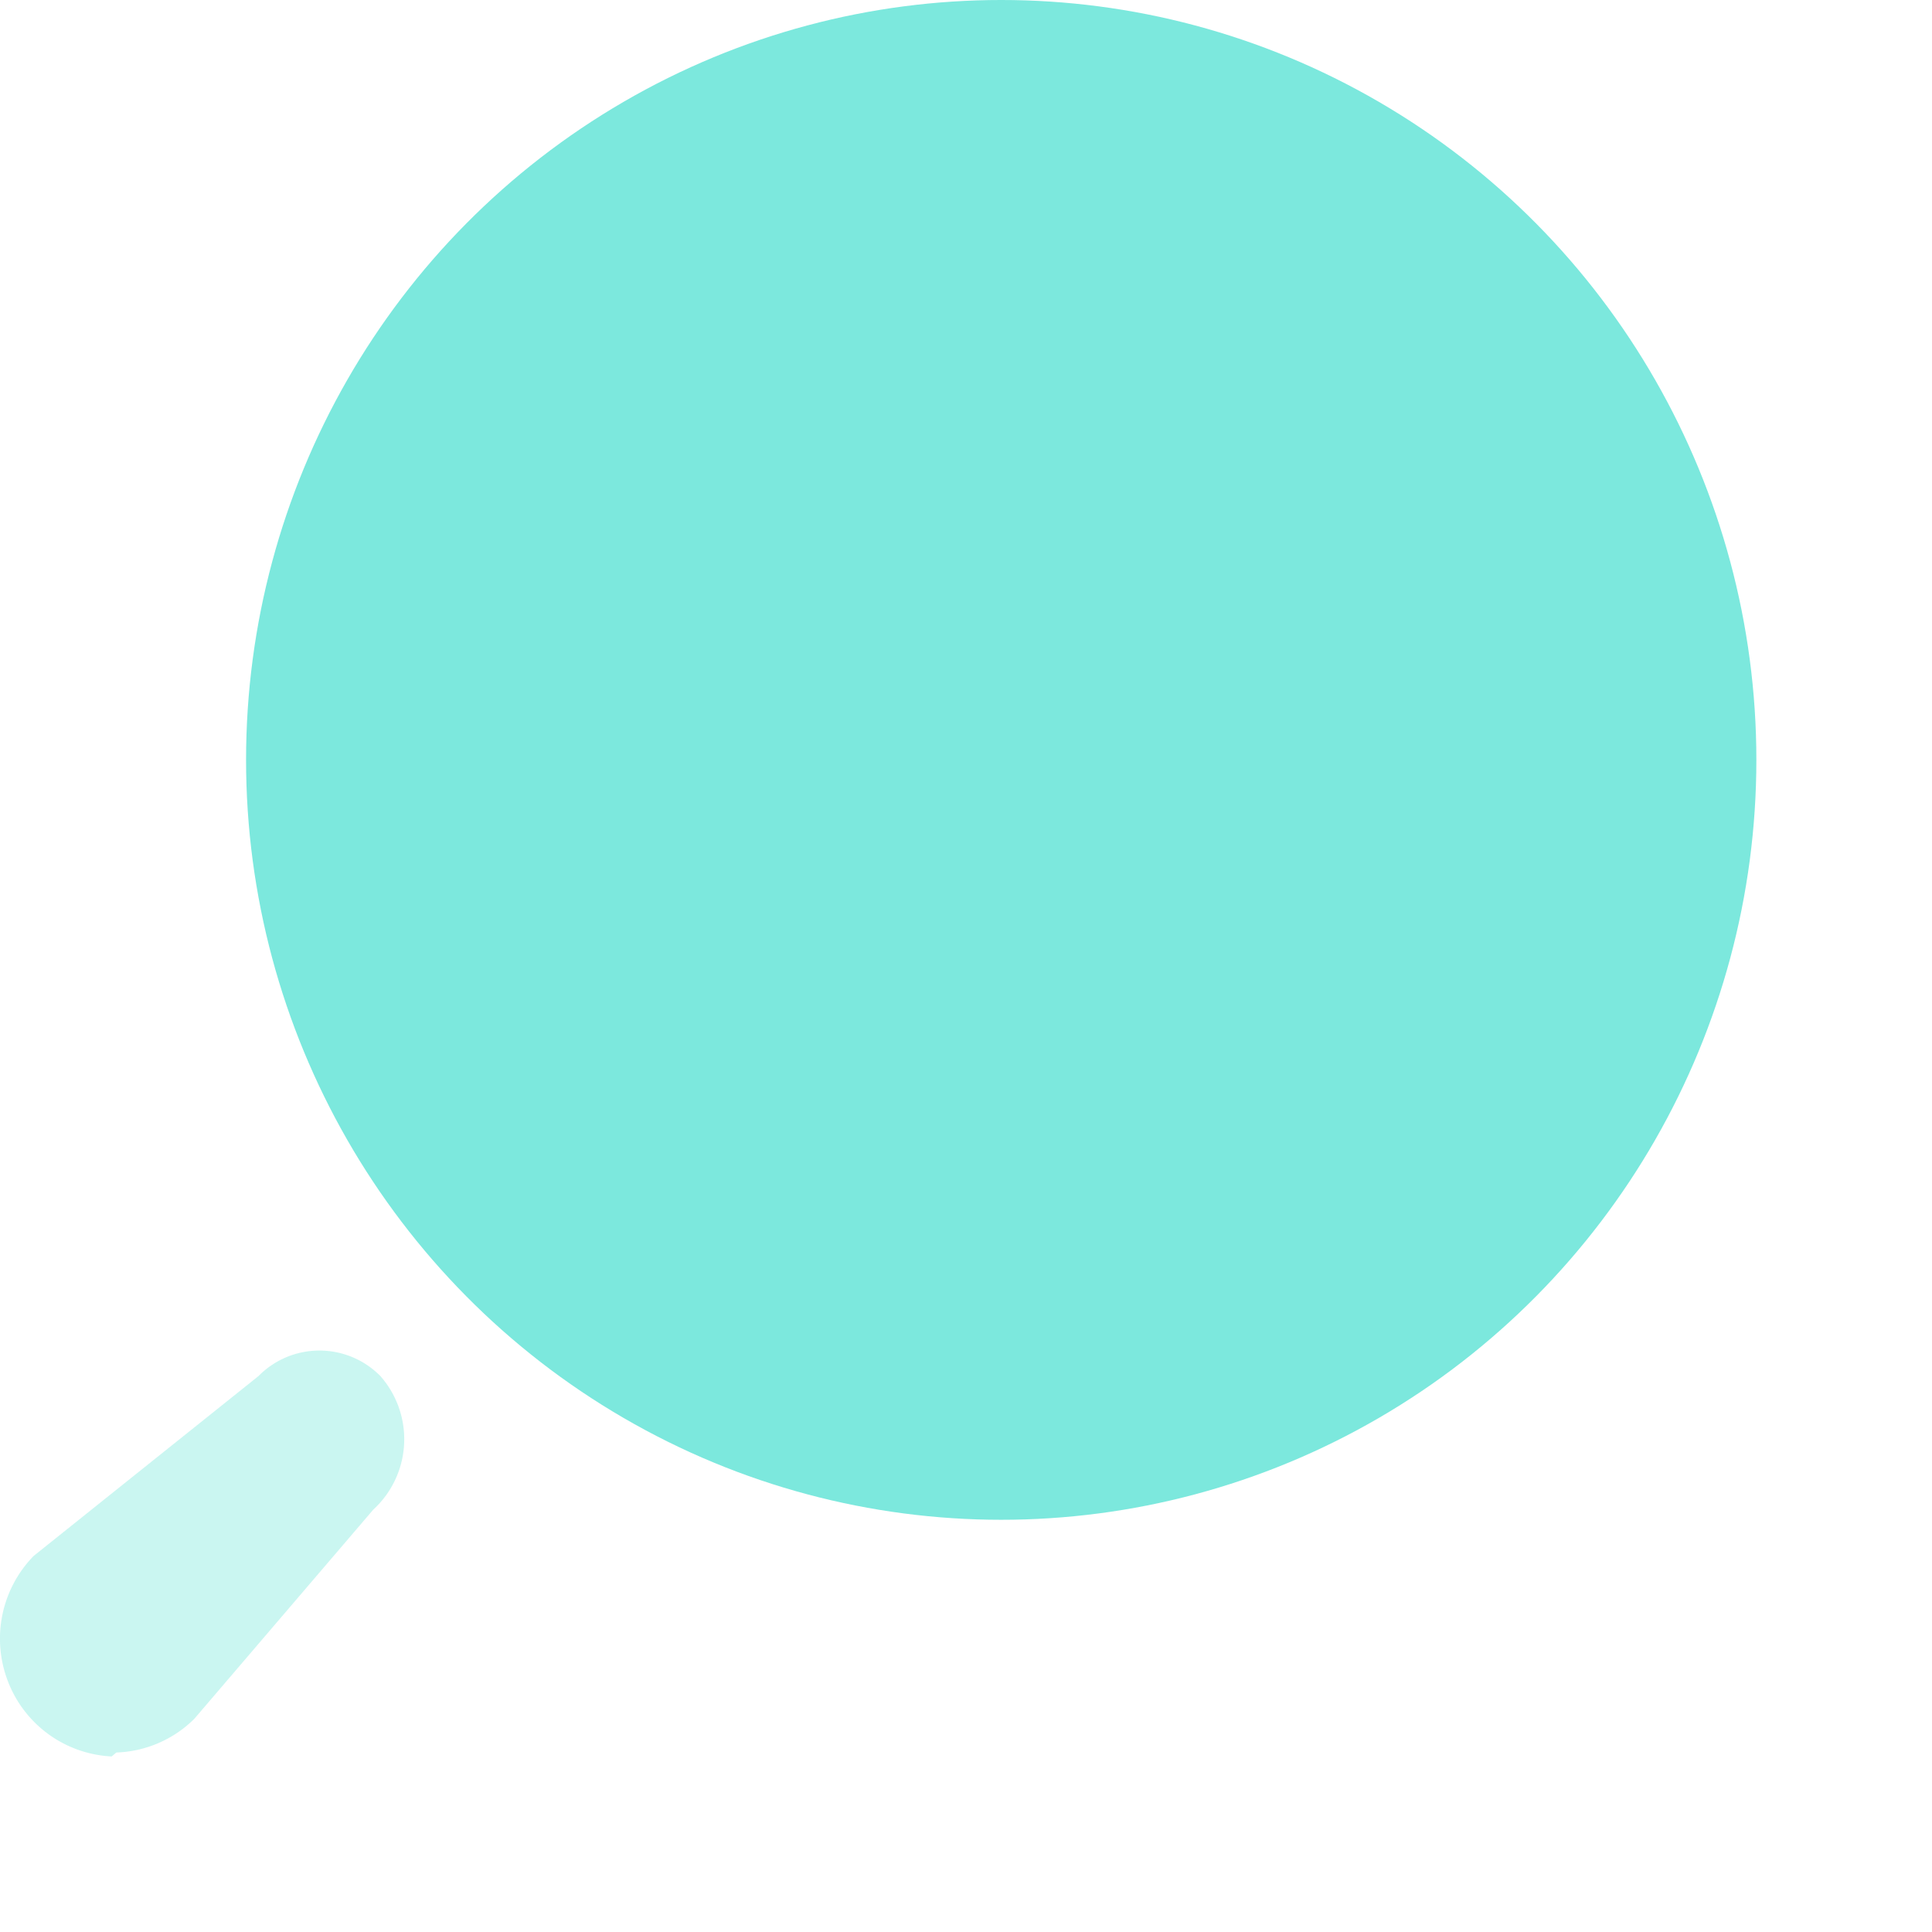 <svg id="Iconly_Bulk_Search" data-name="Iconly/Bulk/Search" xmlns="http://www.w3.org/2000/svg" width="22" height="22" viewBox="0 0 22 22">
  <g id="Search">
    <ellipse id="Ellipse_746" cx="8.599" cy="8.653" rx="8.599" ry="8.653" transform="translate(2.802 0)" fill="#7ce8dd"/>
    <path id="Path_34202" d="M1.325,4.577a1.321,1.321,0,0,0,.889-.385l2.036-2.38A1.088,1.088,0,0,0,4.331.29h0a.974.974,0,0,0-1.387,0L.383,2.339A1.348,1.348,0,0,0,.092,3.771a1.335,1.335,0,0,0,1.18.851Z" transform="translate(0 15.379)" fill="#7ce8dd" opacity="0.4"/>
  </g>
</svg>
